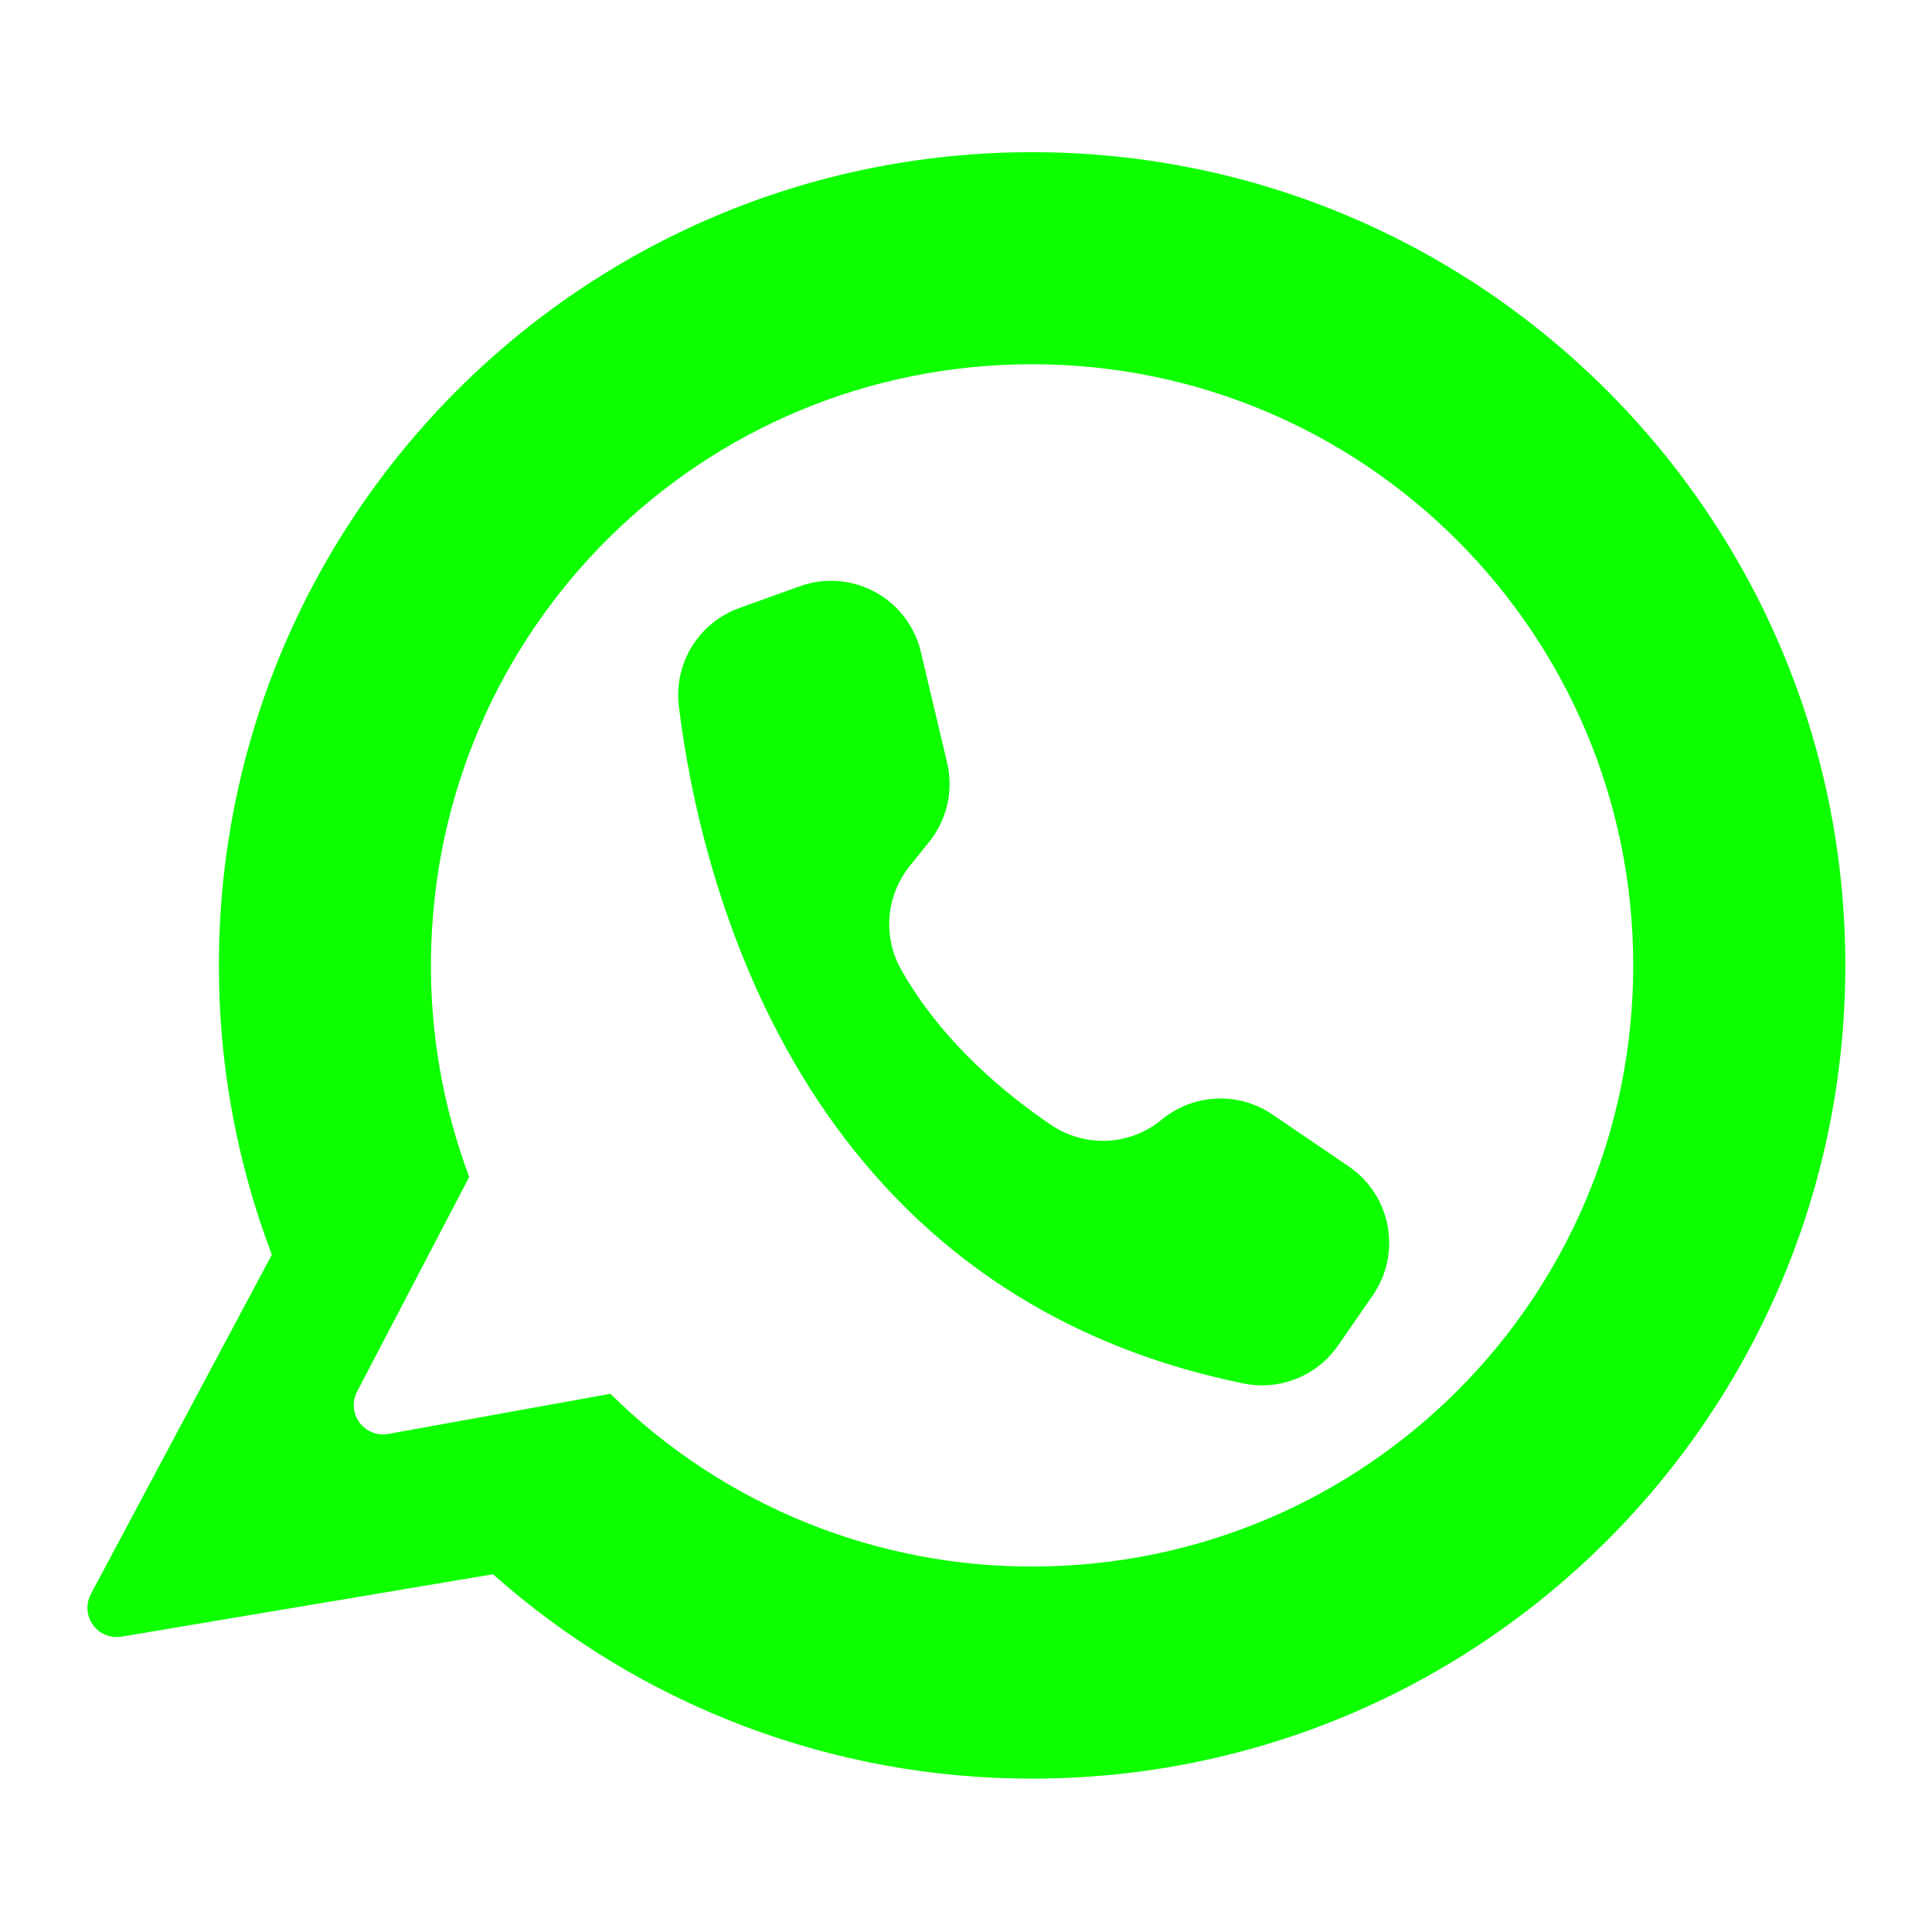 <svg xmlns="http://www.w3.org/2000/svg" xmlns:xlink="http://www.w3.org/1999/xlink" width="500" zoomAndPan="magnify" viewBox="0 0 375 375" height="500" preserveAspectRatio="xMidYMid meet" version="1.2"><defs><clipPath id="4846527e0e"><path d="M 16.5 29.539 L 358.5 29.539 L 358.5 345.289 L 16.5 345.289 Z M 16.5 29.539 "/></clipPath></defs><g id="8740bf254c"><g clip-rule="nonzero" clip-path="url(#4846527e0e)"><path style=" stroke:none;fill-rule:nonzero;fill:#0dff00;fill-opacity:1;" d="M 200.328 29.539 C 113.152 29.539 42.484 100.203 42.484 187.383 C 42.473 196.977 43.332 206.488 45.059 215.926 C 46.789 225.363 49.355 234.562 52.766 243.531 L 17.637 309.402 C 17.387 309.871 17.207 310.363 17.098 310.883 C 16.984 311.398 16.945 311.926 16.98 312.453 C 17.016 312.984 17.125 313.496 17.305 313.996 C 17.484 314.496 17.73 314.961 18.039 315.391 C 18.348 315.82 18.711 316.199 19.129 316.531 C 19.543 316.859 19.996 317.125 20.488 317.328 C 20.977 317.527 21.488 317.66 22.016 317.719 C 22.543 317.777 23.066 317.762 23.59 317.676 L 95.688 305.562 C 99.254 308.73 102.957 311.73 106.797 314.559 C 110.637 317.391 114.598 320.039 118.68 322.512 C 122.762 324.98 126.945 327.262 131.234 329.348 C 135.523 331.438 139.898 333.328 144.359 335.02 C 148.82 336.711 153.348 338.195 157.945 339.473 C 162.539 340.754 167.184 341.82 171.879 342.676 C 176.57 343.531 181.293 344.172 186.047 344.598 C 190.797 345.027 195.559 345.234 200.328 345.23 C 287.504 345.23 358.176 274.559 358.176 187.379 C 358.176 100.277 287.434 29.539 200.328 29.539 Z M 200.797 304.062 C 196.992 304.082 193.199 303.918 189.41 303.566 C 185.625 303.211 181.863 302.676 178.129 301.953 C 174.395 301.234 170.707 300.332 167.059 299.25 C 163.414 298.164 159.832 296.906 156.309 295.473 C 152.785 294.039 149.344 292.434 145.977 290.664 C 142.613 288.891 139.344 286.957 136.168 284.863 C 132.992 282.77 129.926 280.527 126.969 278.133 C 124.016 275.738 121.184 273.207 118.477 270.535 L 75.285 278.336 C 74.77 278.422 74.25 278.438 73.727 278.383 C 73.207 278.324 72.703 278.199 72.215 278 C 71.73 277.805 71.277 277.547 70.863 277.227 C 70.449 276.902 70.086 276.531 69.773 276.109 C 69.461 275.688 69.215 275.23 69.027 274.742 C 68.844 274.25 68.73 273.742 68.684 273.223 C 68.641 272.699 68.664 272.18 68.766 271.664 C 68.863 271.148 69.031 270.656 69.266 270.188 L 91.078 228.434 C 88.531 221.66 86.637 214.711 85.387 207.582 C 84.141 200.453 83.562 193.273 83.656 186.039 C 84.379 121.969 136.254 70.699 200.328 70.699 C 264.773 70.699 317.008 122.941 317.008 187.383 C 317.008 251.77 265.184 303.809 200.797 304.062 Z M 200.797 304.062 "/></g><path style=" stroke:none;fill-rule:nonzero;fill:#0dff00;fill-opacity:1;" d="M 183.832 148.035 L 178.738 126.527 C 178.594 125.914 178.418 125.312 178.207 124.719 C 178 124.125 177.762 123.543 177.492 122.977 C 177.223 122.406 176.922 121.855 176.594 121.316 C 176.266 120.781 175.91 120.262 175.527 119.762 C 175.145 119.262 174.738 118.785 174.305 118.328 C 173.871 117.871 173.418 117.438 172.938 117.027 C 172.461 116.621 171.961 116.238 171.441 115.883 C 170.922 115.527 170.387 115.199 169.832 114.898 C 169.281 114.598 168.711 114.328 168.133 114.09 C 167.551 113.848 166.957 113.641 166.352 113.465 C 165.75 113.285 165.137 113.141 164.52 113.027 C 163.898 112.914 163.277 112.832 162.648 112.785 C 162.02 112.738 161.395 112.727 160.766 112.742 C 160.133 112.762 159.508 112.812 158.887 112.898 C 158.262 112.984 157.645 113.102 157.031 113.25 C 156.422 113.402 155.82 113.582 155.227 113.797 L 143.48 118.023 C 142.527 118.367 141.613 118.785 140.734 119.285 C 139.855 119.781 139.023 120.348 138.242 120.984 C 137.457 121.625 136.734 122.324 136.07 123.082 C 135.402 123.844 134.809 124.652 134.277 125.512 C 133.75 126.375 133.297 127.273 132.922 128.211 C 132.547 129.148 132.25 130.109 132.035 131.098 C 131.82 132.082 131.691 133.082 131.648 134.09 C 131.602 135.098 131.641 136.105 131.766 137.105 C 135.859 170.375 154.707 250.848 241.379 268.531 C 242.234 268.707 243.098 268.816 243.969 268.867 C 244.844 268.914 245.711 268.898 246.582 268.82 C 247.453 268.742 248.312 268.602 249.16 268.395 C 250.008 268.191 250.84 267.926 251.648 267.602 C 252.461 267.277 253.242 266.895 253.996 266.453 C 254.75 266.016 255.469 265.523 256.152 264.977 C 256.836 264.434 257.473 263.844 258.07 263.203 C 258.664 262.566 259.211 261.891 259.711 261.172 L 266.453 251.43 C 266.785 250.945 267.098 250.449 267.383 249.934 C 267.668 249.422 267.926 248.898 268.16 248.359 C 268.395 247.82 268.602 247.27 268.781 246.711 C 268.961 246.152 269.109 245.586 269.234 245.012 C 269.359 244.438 269.453 243.859 269.523 243.277 C 269.59 242.695 269.629 242.109 269.637 241.523 C 269.648 240.938 269.629 240.352 269.578 239.766 C 269.531 239.18 269.457 238.598 269.352 238.02 C 269.246 237.441 269.113 236.871 268.949 236.309 C 268.789 235.742 268.602 235.188 268.387 234.641 C 268.172 234.098 267.93 233.562 267.66 233.039 C 267.391 232.52 267.098 232.012 266.781 231.516 C 266.465 231.023 266.121 230.547 265.758 230.086 C 265.391 229.625 265.004 229.188 264.598 228.766 C 264.188 228.344 263.762 227.941 263.312 227.562 C 262.867 227.184 262.402 226.824 261.918 226.492 C 261.879 226.465 261.844 226.438 261.805 226.41 L 246.984 216.324 C 246.188 215.781 245.352 215.305 244.48 214.898 C 243.605 214.488 242.703 214.152 241.777 213.891 C 240.848 213.629 239.906 213.441 238.949 213.332 C 237.992 213.223 237.031 213.188 236.066 213.234 C 235.105 213.277 234.152 213.398 233.207 213.598 C 232.266 213.797 231.344 214.07 230.445 214.418 C 229.543 214.766 228.68 215.18 227.848 215.668 C 227.016 216.156 226.227 216.707 225.484 217.32 C 224.746 217.93 223.961 218.48 223.137 218.965 C 222.309 219.453 221.449 219.867 220.559 220.215 C 219.664 220.562 218.75 220.836 217.812 221.039 C 216.875 221.238 215.926 221.363 214.969 221.41 C 214.012 221.461 213.059 221.43 212.105 221.324 C 211.152 221.219 210.215 221.039 209.293 220.785 C 208.367 220.527 207.469 220.199 206.598 219.801 C 205.727 219.398 204.895 218.934 204.098 218.398 C 195.086 212.324 182.883 202.254 174.961 188.293 C 174.516 187.512 174.133 186.707 173.809 185.871 C 173.484 185.035 173.227 184.18 173.031 183.305 C 172.836 182.43 172.703 181.547 172.641 180.652 C 172.578 179.758 172.582 178.863 172.652 177.973 C 172.723 177.078 172.859 176.195 173.062 175.32 C 173.266 174.449 173.531 173.598 173.859 172.762 C 174.191 171.93 174.582 171.125 175.031 170.352 C 175.48 169.574 175.988 168.84 176.547 168.141 L 180.359 163.398 C 181.215 162.336 181.941 161.191 182.535 159.961 C 183.125 158.73 183.574 157.453 183.875 156.121 C 184.176 154.789 184.324 153.441 184.316 152.074 C 184.309 150.711 184.148 149.363 183.832 148.035 Z M 183.832 148.035 "/></g></svg>